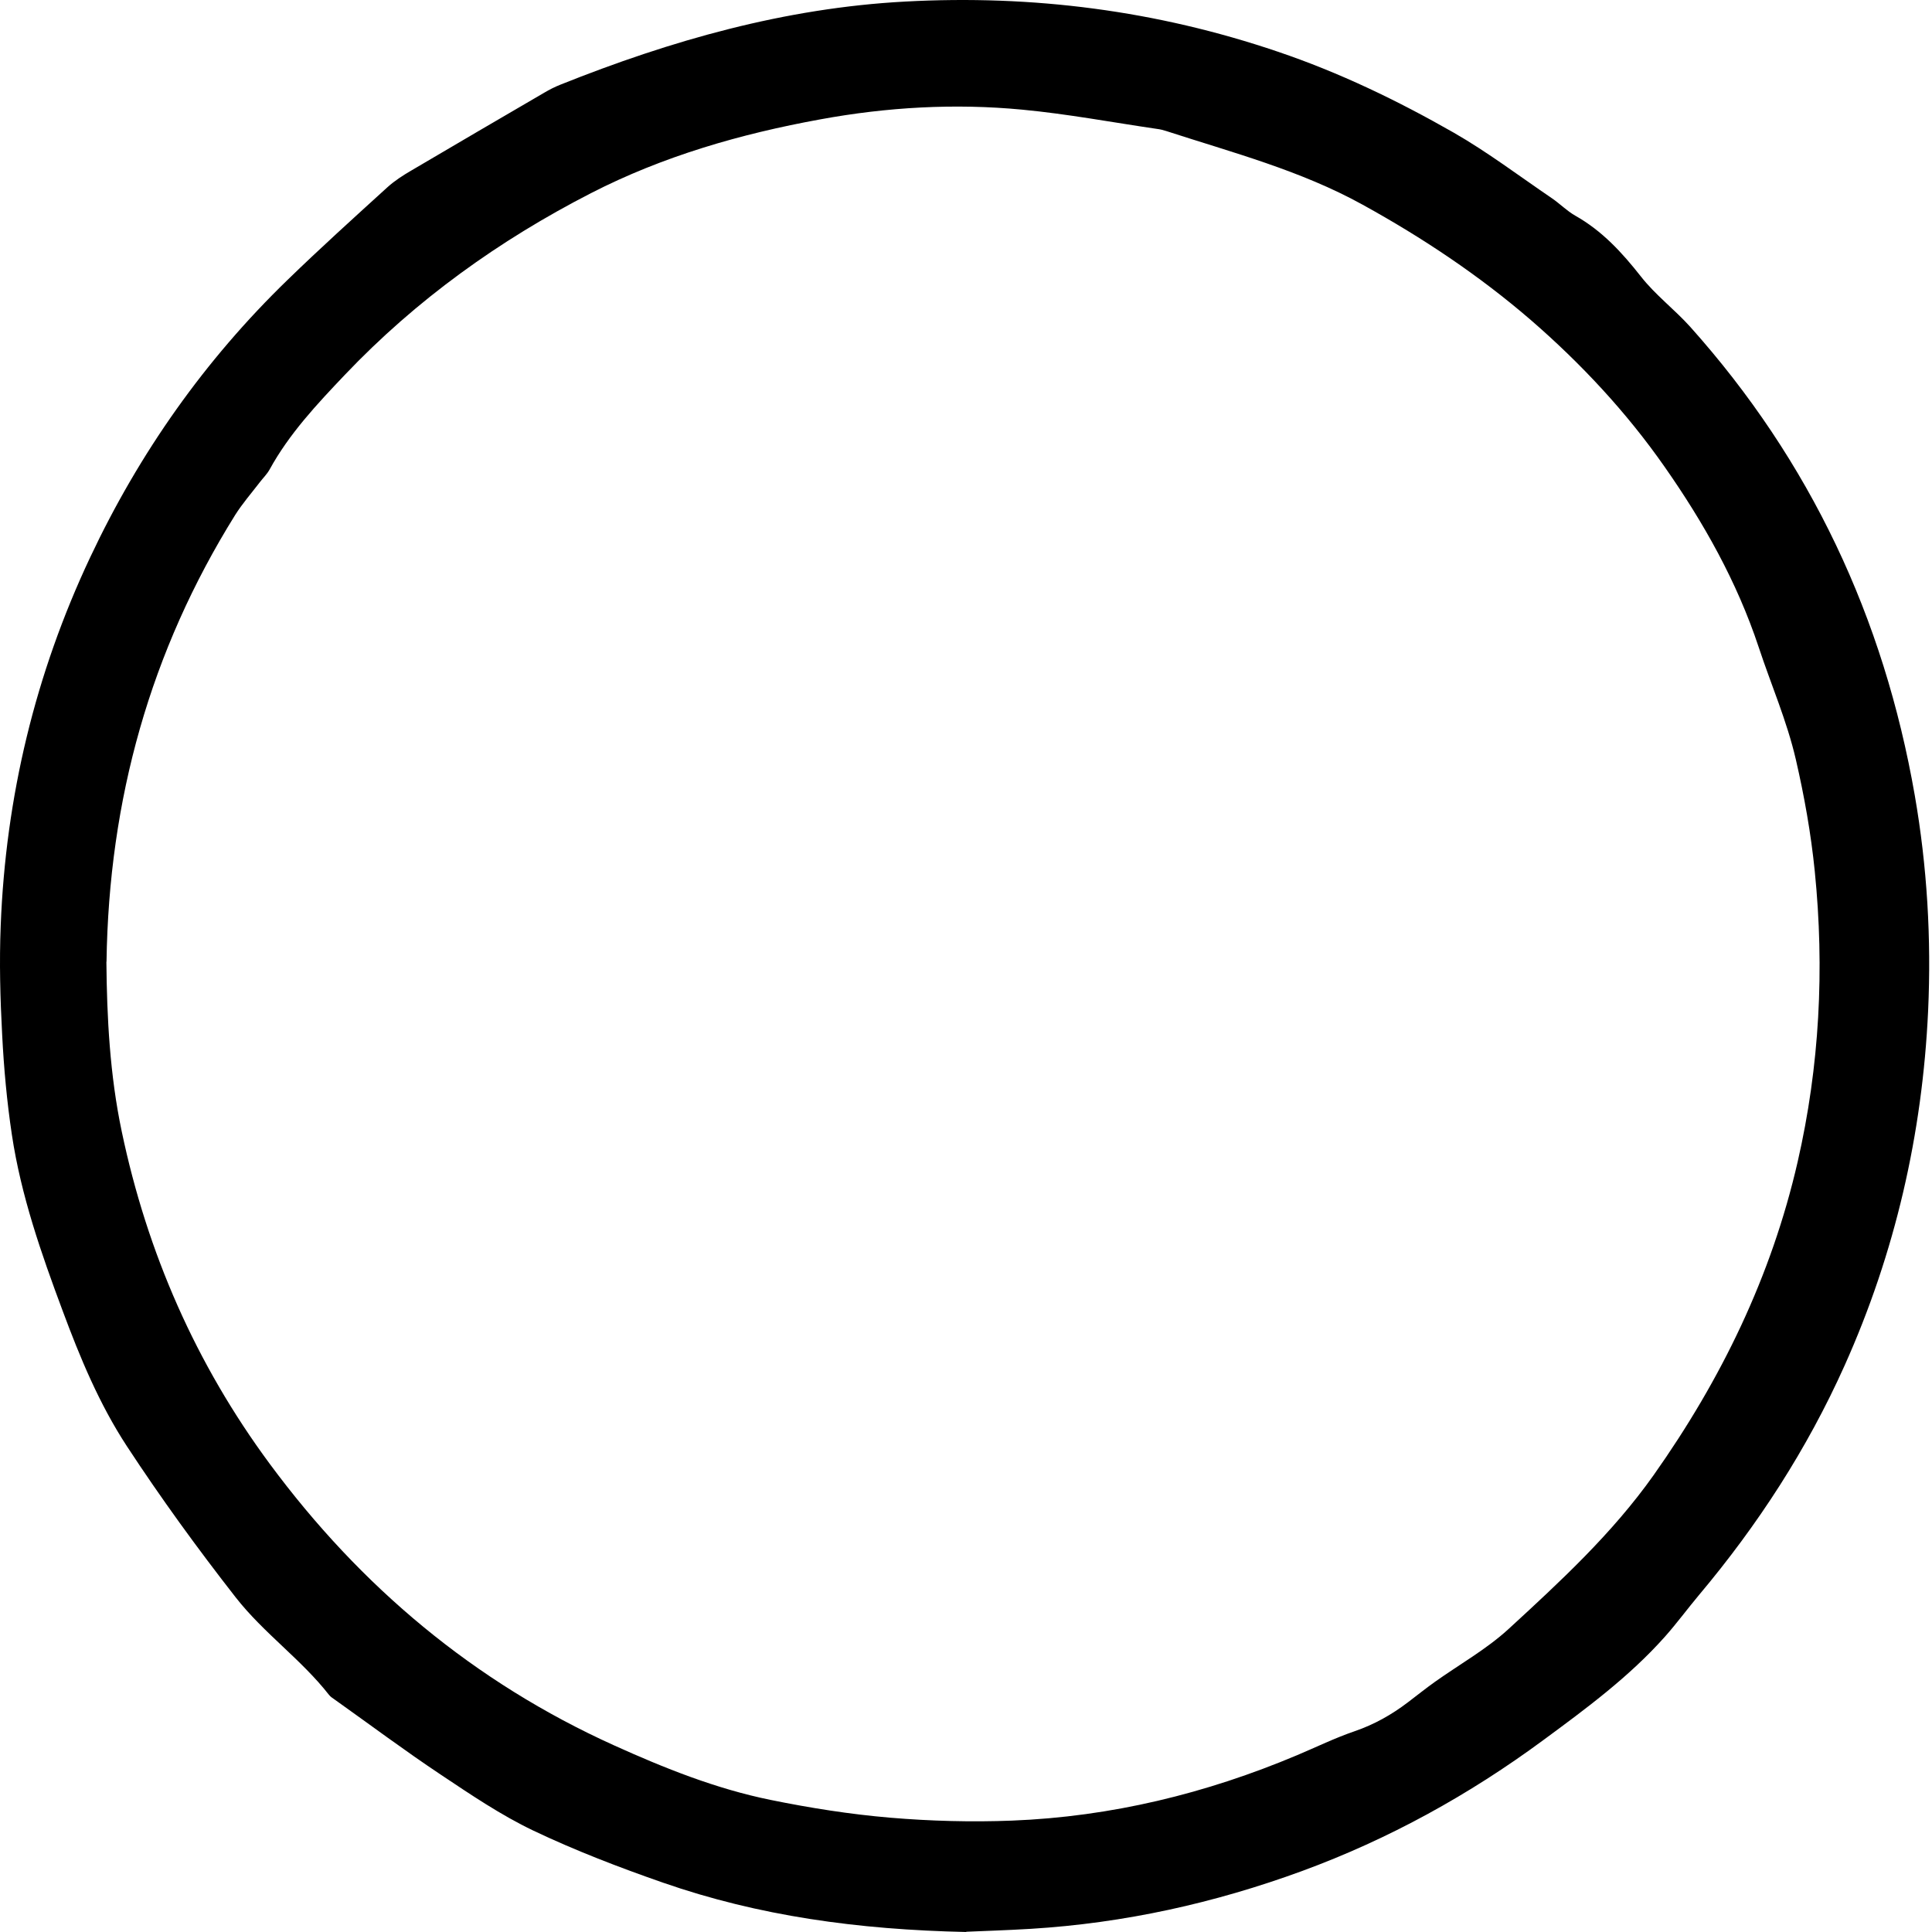 <svg viewBox="0 0 620 620" fill="none" xmlns="http://www.w3.org/2000/svg">
    <path d="M310.057 619.996C275.241 619.254 243.47 614.84 212.791 604.176C198.661 599.254 184.61 593.863 171.144 587.457C160.762 582.496 151.082 575.933 141.48 569.527C129.927 561.832 118.803 553.512 107.484 545.465C106.82 544.996 106.118 544.566 105.61 543.941C96.672 532.496 84.651 524.137 75.634 512.613C63.339 496.871 51.669 480.816 40.74 464.137C31.841 450.543 25.713 435.738 20.093 420.621C13.223 402.222 6.744 383.668 3.816 364.176C2.216 353.551 1.24 342.808 0.694 332.066C0.069 320.426 -0.243 308.707 0.226 297.066C1.826 255.738 11.31 216.246 28.953 178.824C44.721 145.347 65.72 115.543 92.301 89.801C102.761 79.644 113.573 69.879 124.346 60.074C126.648 58.004 129.303 56.285 131.996 54.722C146.203 46.324 160.45 38.043 174.696 29.723C176.335 28.746 178.053 27.887 179.809 27.183C215.367 12.965 251.861 2.574 290.424 0.504C331.407 -1.723 371.22 3.394 410.095 16.598C429.845 23.277 448.463 32.262 466.456 42.535C477.424 48.824 487.572 56.519 498.033 63.629C500.609 65.387 502.834 67.691 505.527 69.215C514.114 74.058 520.515 81.012 526.565 88.707C531.17 94.605 537.337 99.254 542.373 104.84C580.975 147.965 604.55 198.316 614.464 255.191C618.445 278.082 619.811 301.168 618.757 324.332C616.923 363.941 608.18 402.027 591.942 438.238C579.921 465.035 564.074 489.449 545.183 511.91C541.514 516.285 538.118 520.933 534.293 525.23C522.857 538.082 509.04 548.277 495.301 558.394C471.491 575.972 445.731 590.191 417.862 600.426C389.72 610.738 360.798 617.144 330.861 618.98C323.133 619.449 315.405 619.683 310.096 619.918L310.057 619.996ZM34.144 308.629C34.3 326.402 35.237 344.918 39.062 363.082C47.219 401.988 62.871 437.73 86.563 469.762C115.72 509.215 152.175 539.801 196.983 560.074C213.22 567.418 229.809 574.058 247.295 577.613C259.941 580.191 272.782 582.222 285.663 583.316C298.621 584.41 311.775 584.762 324.772 584.254C356.544 583.004 387.027 575.582 416.301 563.238C422.429 560.66 428.401 557.73 434.685 555.582C440.969 553.433 446.589 550.269 451.82 546.285C454.708 544.098 457.518 541.832 460.485 539.722C468.33 534.137 476.917 529.332 483.981 522.887C500.687 507.535 517.353 492.183 530.663 473.394C552.365 442.691 568.446 409.605 576.876 372.887C583.941 342.105 585.541 310.933 582.38 279.605C581.17 267.535 579.023 255.504 576.291 243.668C573.442 231.363 568.328 219.644 564.386 207.691C557.4 186.637 546.705 167.691 534.215 149.84C521.998 132.34 507.4 116.676 491.202 102.652C474.614 88.355 456.503 76.285 437.3 65.699C417.355 54.683 395.575 48.98 374.186 42.027C373.249 41.715 372.234 41.48 371.259 41.363C356.856 39.254 342.531 36.558 328.051 35.191C306.349 33.121 284.648 34.371 263.18 38.316C237.654 42.965 212.791 50.113 189.645 61.988C160.215 77.105 133.557 96.207 110.685 120.269C101.746 129.683 92.847 139.137 86.524 150.66C85.704 152.144 84.455 153.355 83.402 154.722C80.708 158.238 77.781 161.597 75.439 165.308C48.273 208.902 34.925 256.558 34.183 308.629H34.144Z" fill="black"/>
</svg>
